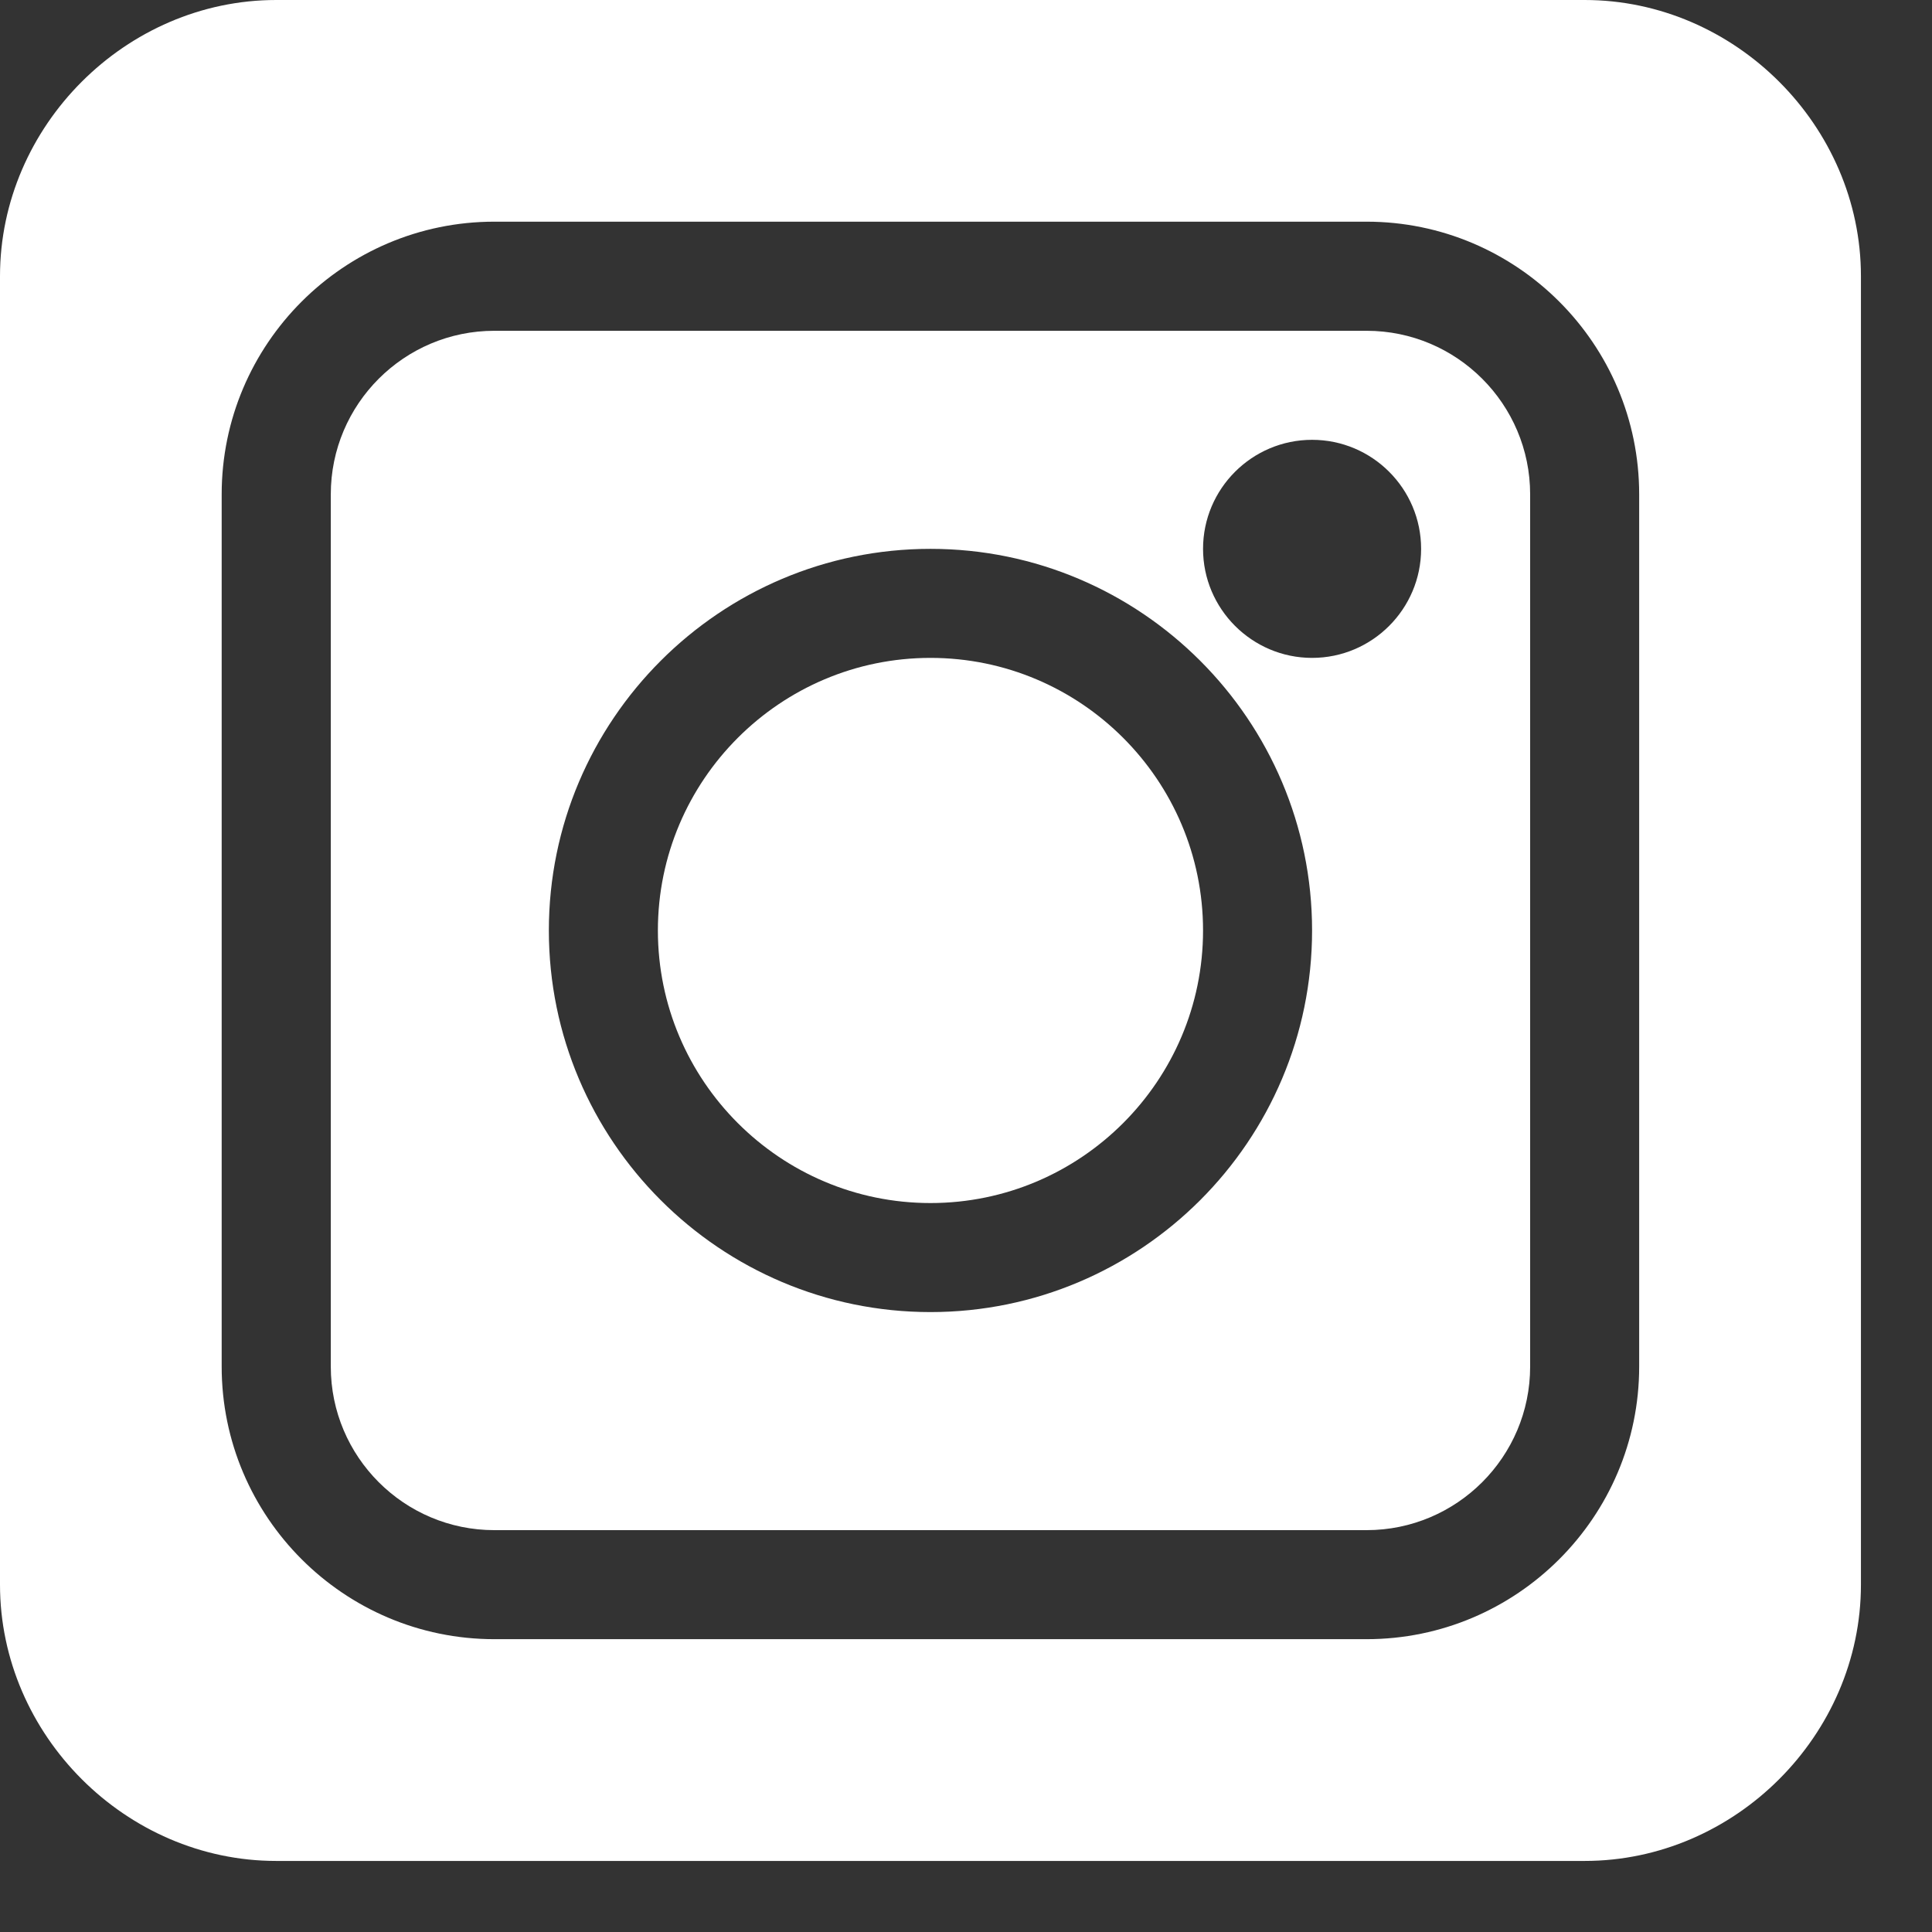 <svg width="23" height="23" viewBox="0 0 23 23" fill="none" xmlns="http://www.w3.org/2000/svg">
    <rect x="0" y="0" width="23" height="23" fill="#333333" stroke="none"/>
    <g clip-path="url(#clip0_397_1901)">
        <path d="M16.269 3.938H5.885C4.811 3.938 3.938 4.811 3.938 5.885V16.269C3.938 17.343 4.811 18.216 5.885 18.216H16.269C17.343 18.216 18.216 17.343 18.216 16.269V5.885C18.216 4.811 17.343 3.938 16.269 3.938ZM11.077 15.62C8.572 15.62 6.534 13.582 6.534 11.077C6.534 8.572 8.572 6.534 11.077 6.534C13.582 6.534 15.62 8.572 15.62 11.077C15.62 13.582 13.582 15.62 11.077 15.62ZM15.62 7.832C14.905 7.832 14.322 7.249 14.322 6.534C14.322 5.818 14.905 5.236 15.62 5.236C16.336 5.236 16.918 5.818 16.918 6.534C16.918 7.249 16.336 7.832 15.62 7.832Z" fill="white"/>
        <path d="M11.077 7.832C9.288 7.832 7.832 9.288 7.832 11.077C7.832 12.866 9.288 14.322 11.077 14.322C12.867 14.322 14.322 12.866 14.322 11.077C14.322 9.288 12.867 7.832 11.077 7.832Z" fill="white"/>
        <path d="M18.865 0H3.288C1.499 0 0 1.499 0 3.288V18.865C0 20.655 1.499 22.154 3.288 22.154H18.865C20.655 22.154 22.154 20.655 22.154 18.865V3.288C22.154 1.499 20.655 0 18.865 0ZM19.514 16.269C19.514 18.058 18.058 19.514 16.269 19.514H5.885C4.095 19.514 2.639 18.058 2.639 16.269V5.885C2.639 4.095 4.095 2.639 5.885 2.639H16.269C18.058 2.639 19.514 4.095 19.514 5.885V16.269Z" fill="white"/>
    </g>
    <defs>
        <clipPath id="clip0_397_1901">
            <rect width="22.154" height="22.154" fill="white"/>
        </clipPath>
    </defs>
</svg>
